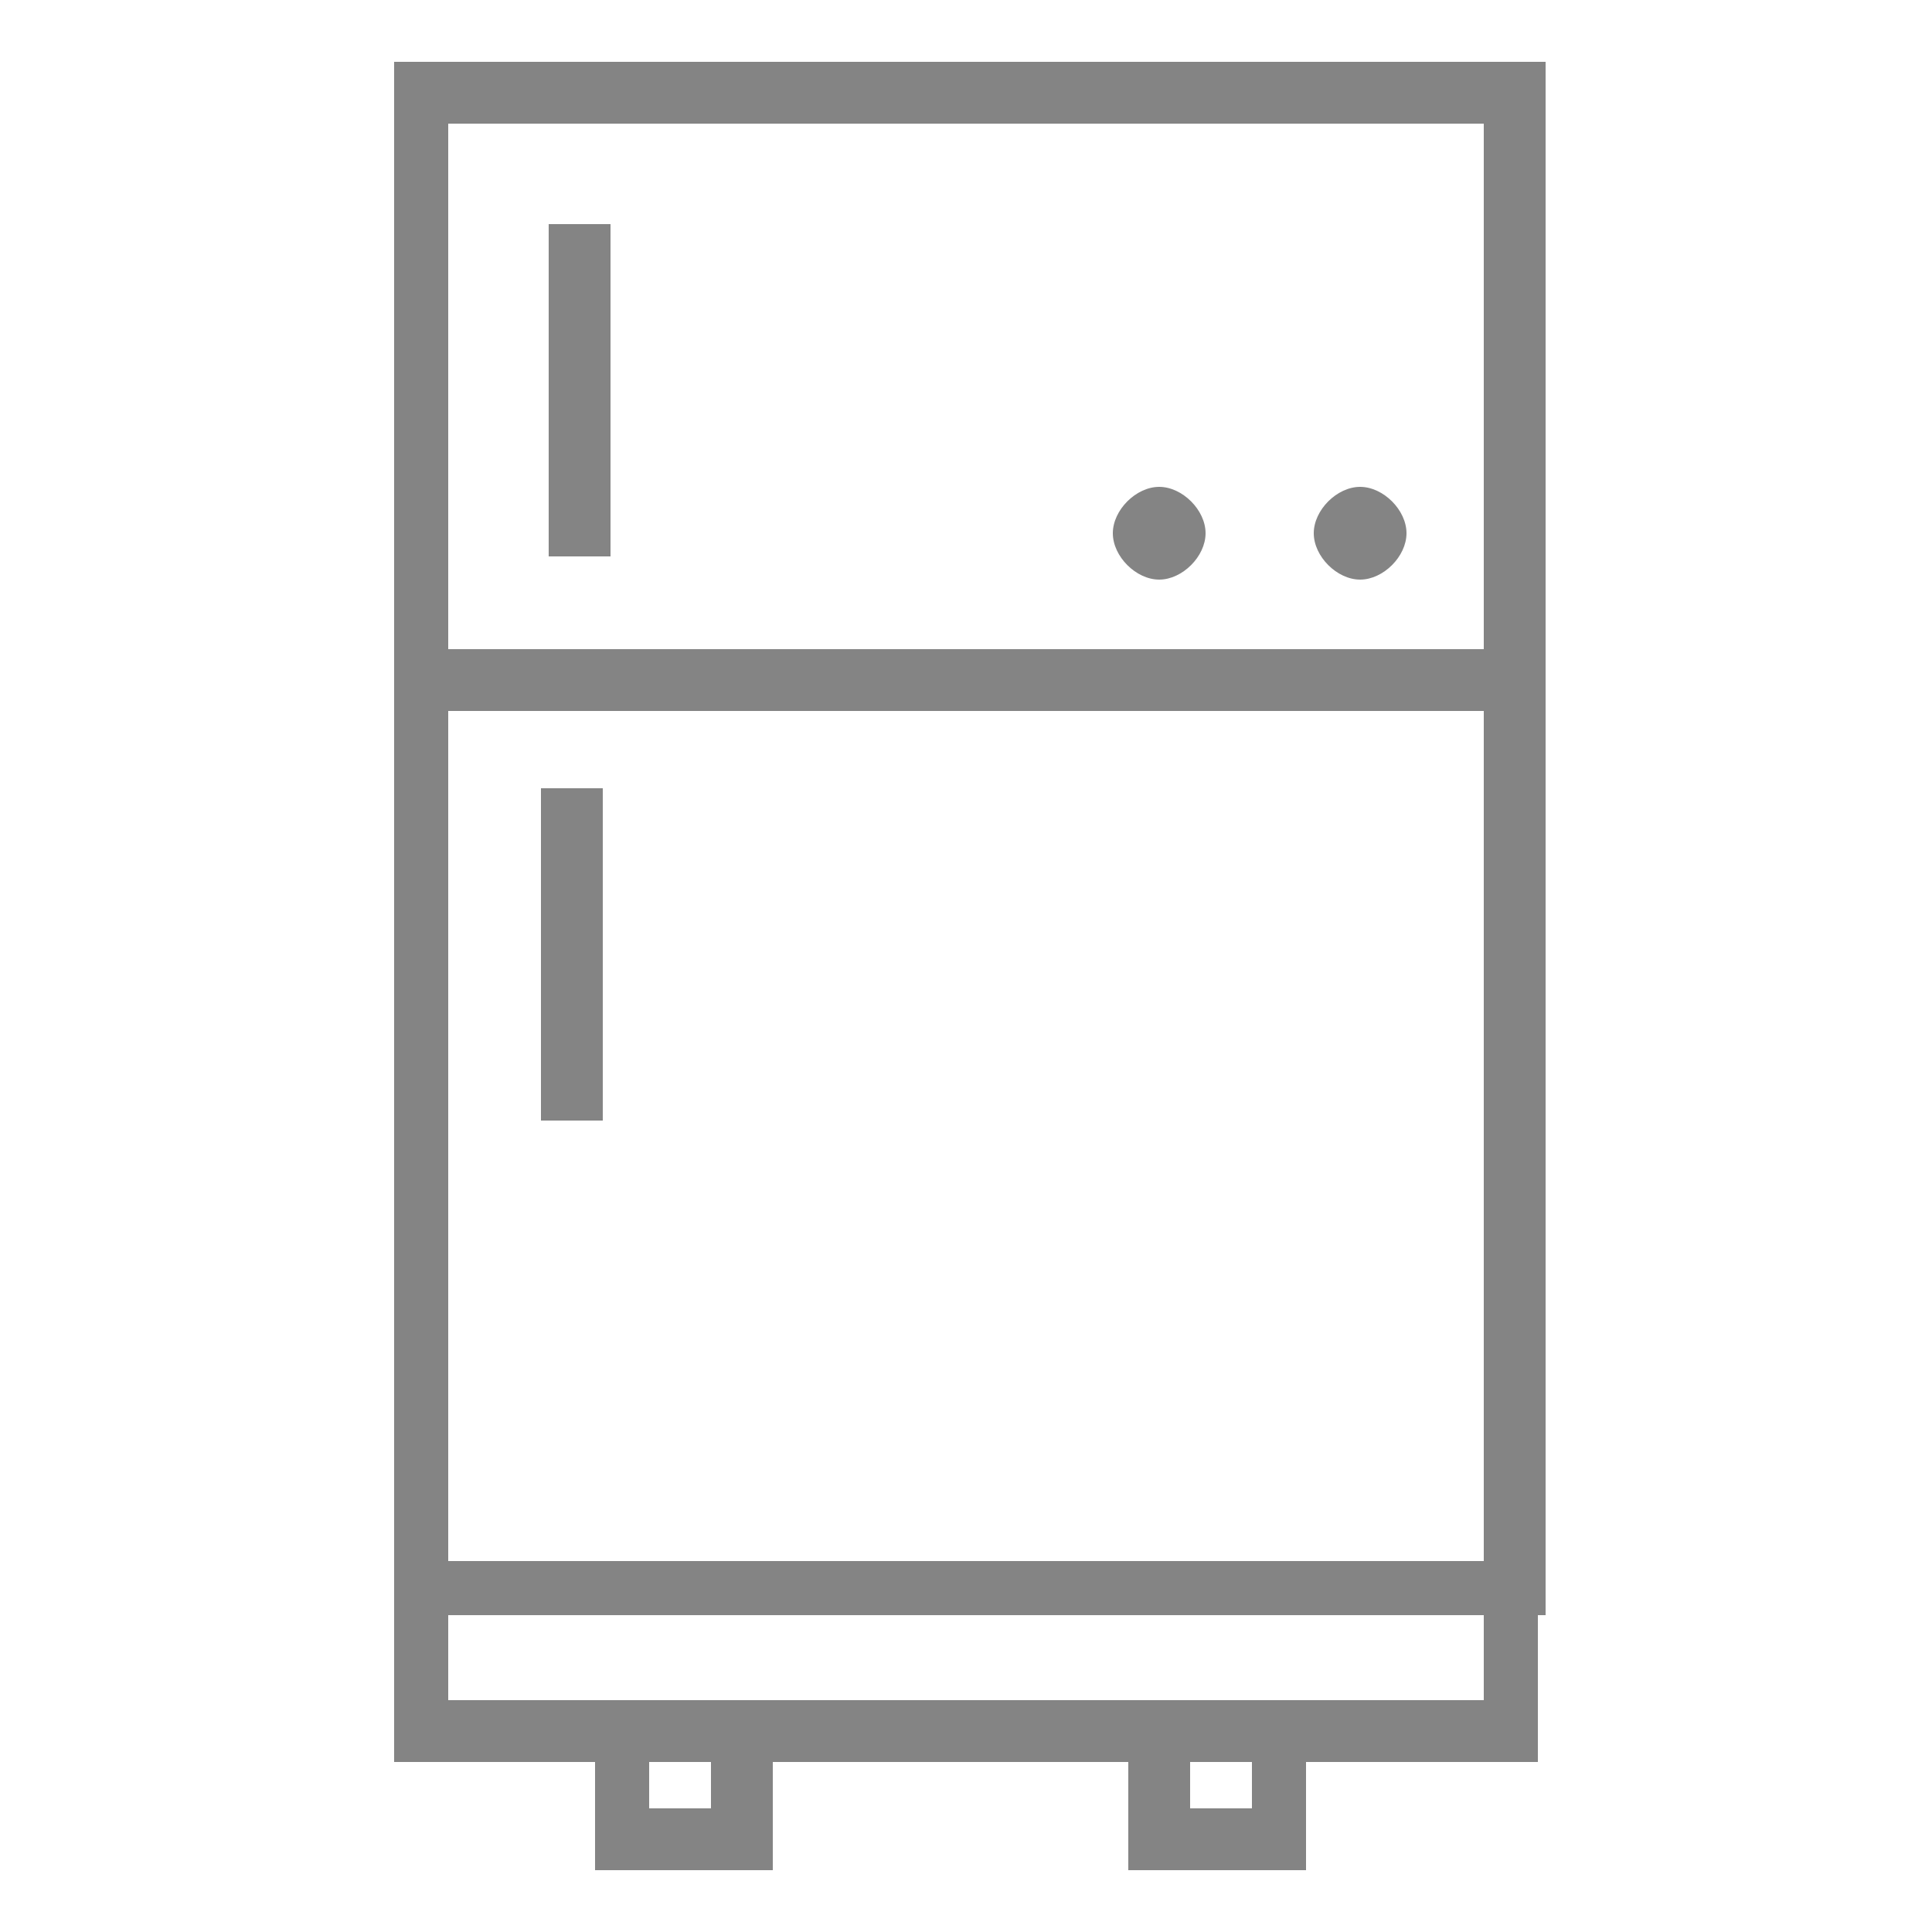 <?xml version="1.0" encoding="utf-8"?>
<!-- Generator: Adobe Illustrator 24.1.2, SVG Export Plug-In . SVG Version: 6.00 Build 0)  -->
<svg version="1.1" id="Capa_1" xmlns="http://www.w3.org/2000/svg" xmlns:xlink="http://www.w3.org/1999/xlink" x="0px" y="0px"
	 viewBox="0 0 25 25" style="enable-background:new 0 0 25 25;" xml:space="preserve">
<style type="text/css">
	.st0{fill:#848484;}
</style>
<g>
	<g>
		<path class="st0" d="M19.9,20.9H5.1V0.8h14.9V20.9z M5.8,20.2h13.4V1.6H5.8V20.2z"/>
	</g>
	<g>
		<rect x="5.7" y="8.4" class="st0" width="13.8" height="0.8"/>
	</g>
	<g>
		<rect x="7.1" y="2.9" class="st0" width="0.8" height="4.3"/>
	</g>
	<g>
		<rect x="7" y="10.2" class="st0" width="0.8" height="4.3"/>
	</g>
	<g>
		<polygon class="st0" points="10,24.2 7.7,24.2 7.7,22.7 8.4,22.7 8.4,23.4 9.2,23.4 9.2,22.7 10,22.7 		"/>
	</g>
	<g>
		<polygon class="st0" points="16.9,24.2 14.6,24.2 14.6,22.7 15.4,22.7 15.4,23.4 16.2,23.4 16.2,22.7 16.9,22.7 		"/>
	</g>
	<g>
		<polygon class="st0" points="19.9,22.8 5.1,22.8 5.1,20.3 5.8,20.3 5.8,22 19.2,22 19.2,20.2 19.9,20.2 		"/>
	</g>
	<g>
		<g>
			<path class="st0" d="M15.6,6.9c0-0.3-0.3-0.6-0.6-0.6c-0.3,0-0.6,0.3-0.6,0.6c0,0.3,0.3,0.6,0.6,0.6C15.3,7.5,15.6,7.2,15.6,6.9z
				"/>
		</g>
		<g>
			<path class="st0" d="M18.2,6.9c0-0.3-0.3-0.6-0.6-0.6c-0.3,0-0.6,0.3-0.6,0.6c0,0.3,0.3,0.6,0.6,0.6C17.9,7.5,18.2,7.2,18.2,6.9z
				"/>
		</g>
	</g>
</g>
</svg>
